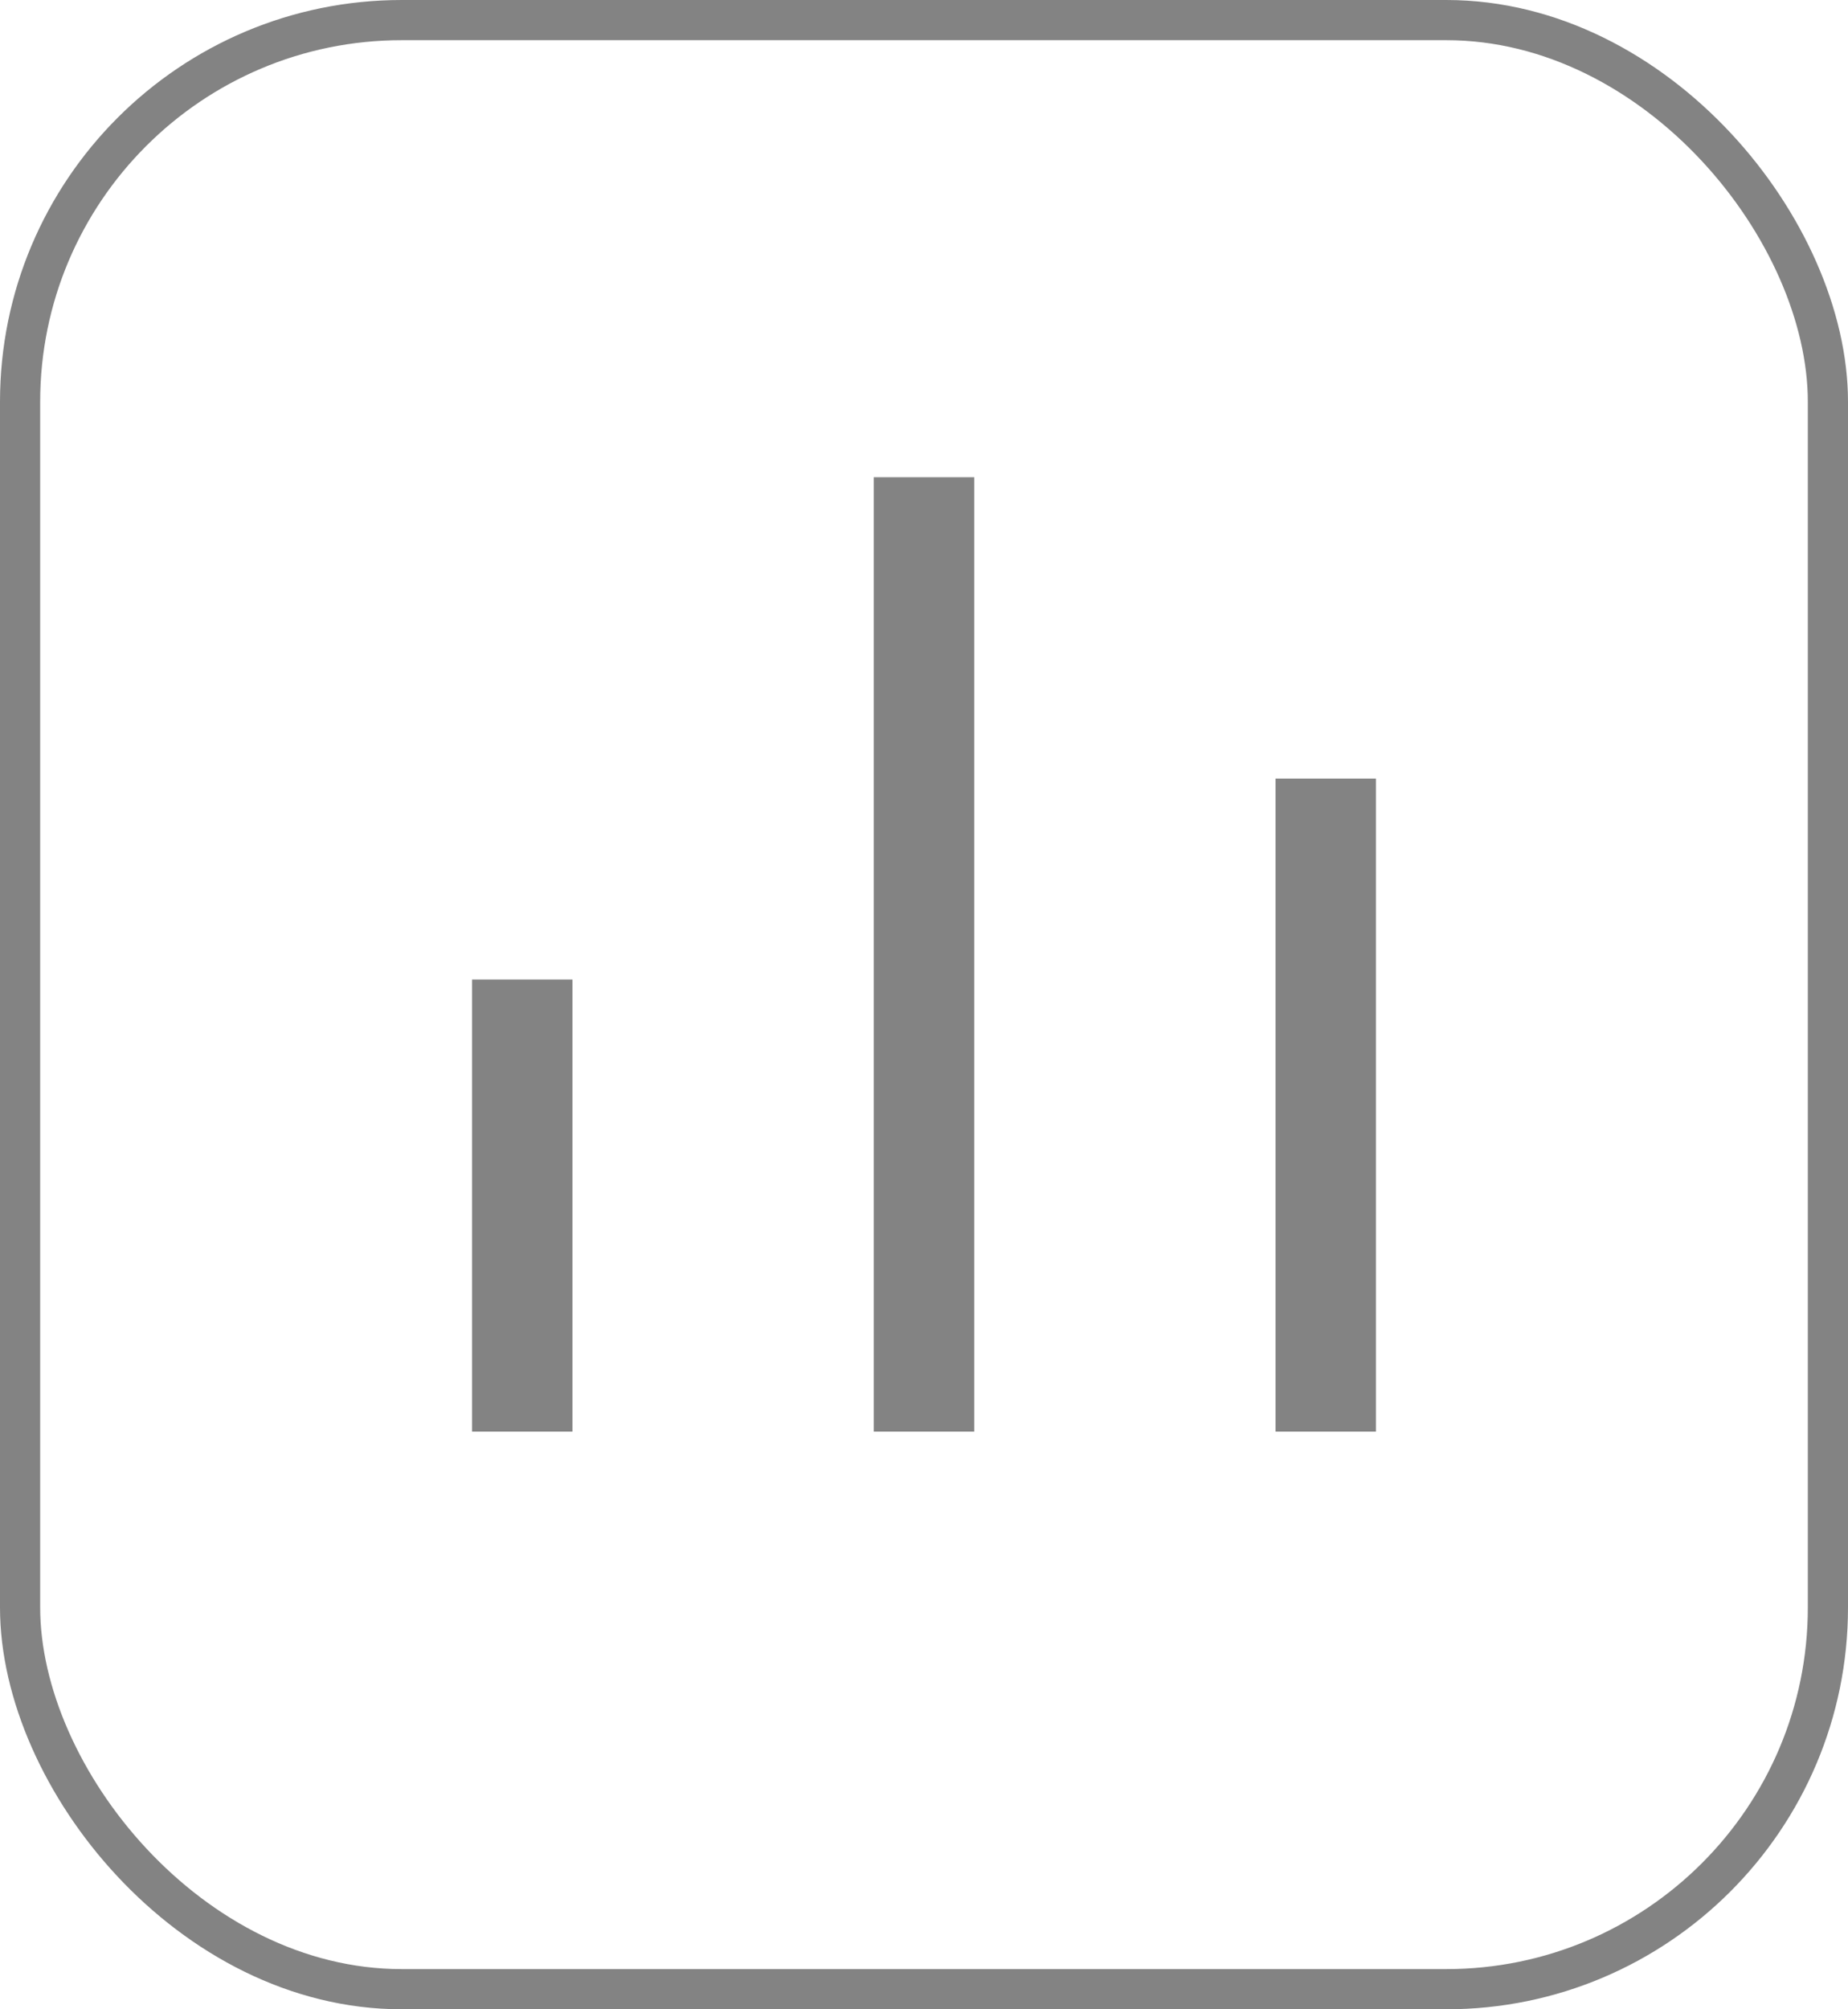 <svg width="46" height="50" viewBox="0 0 46 50" fill="none" xmlns="http://www.w3.org/2000/svg">
<rect x="0.5" y="0.5" width="45" height="49" rx="9.5" stroke="#838383"/>
<path d="M11.75 24.375H14.25V35.625H11.75V24.375ZM31.75 19.375H34.25V35.625H31.75V19.375ZM21.75 11.875H24.25V35.625H21.75V11.875Z" fill="#838383"/>
</svg>

